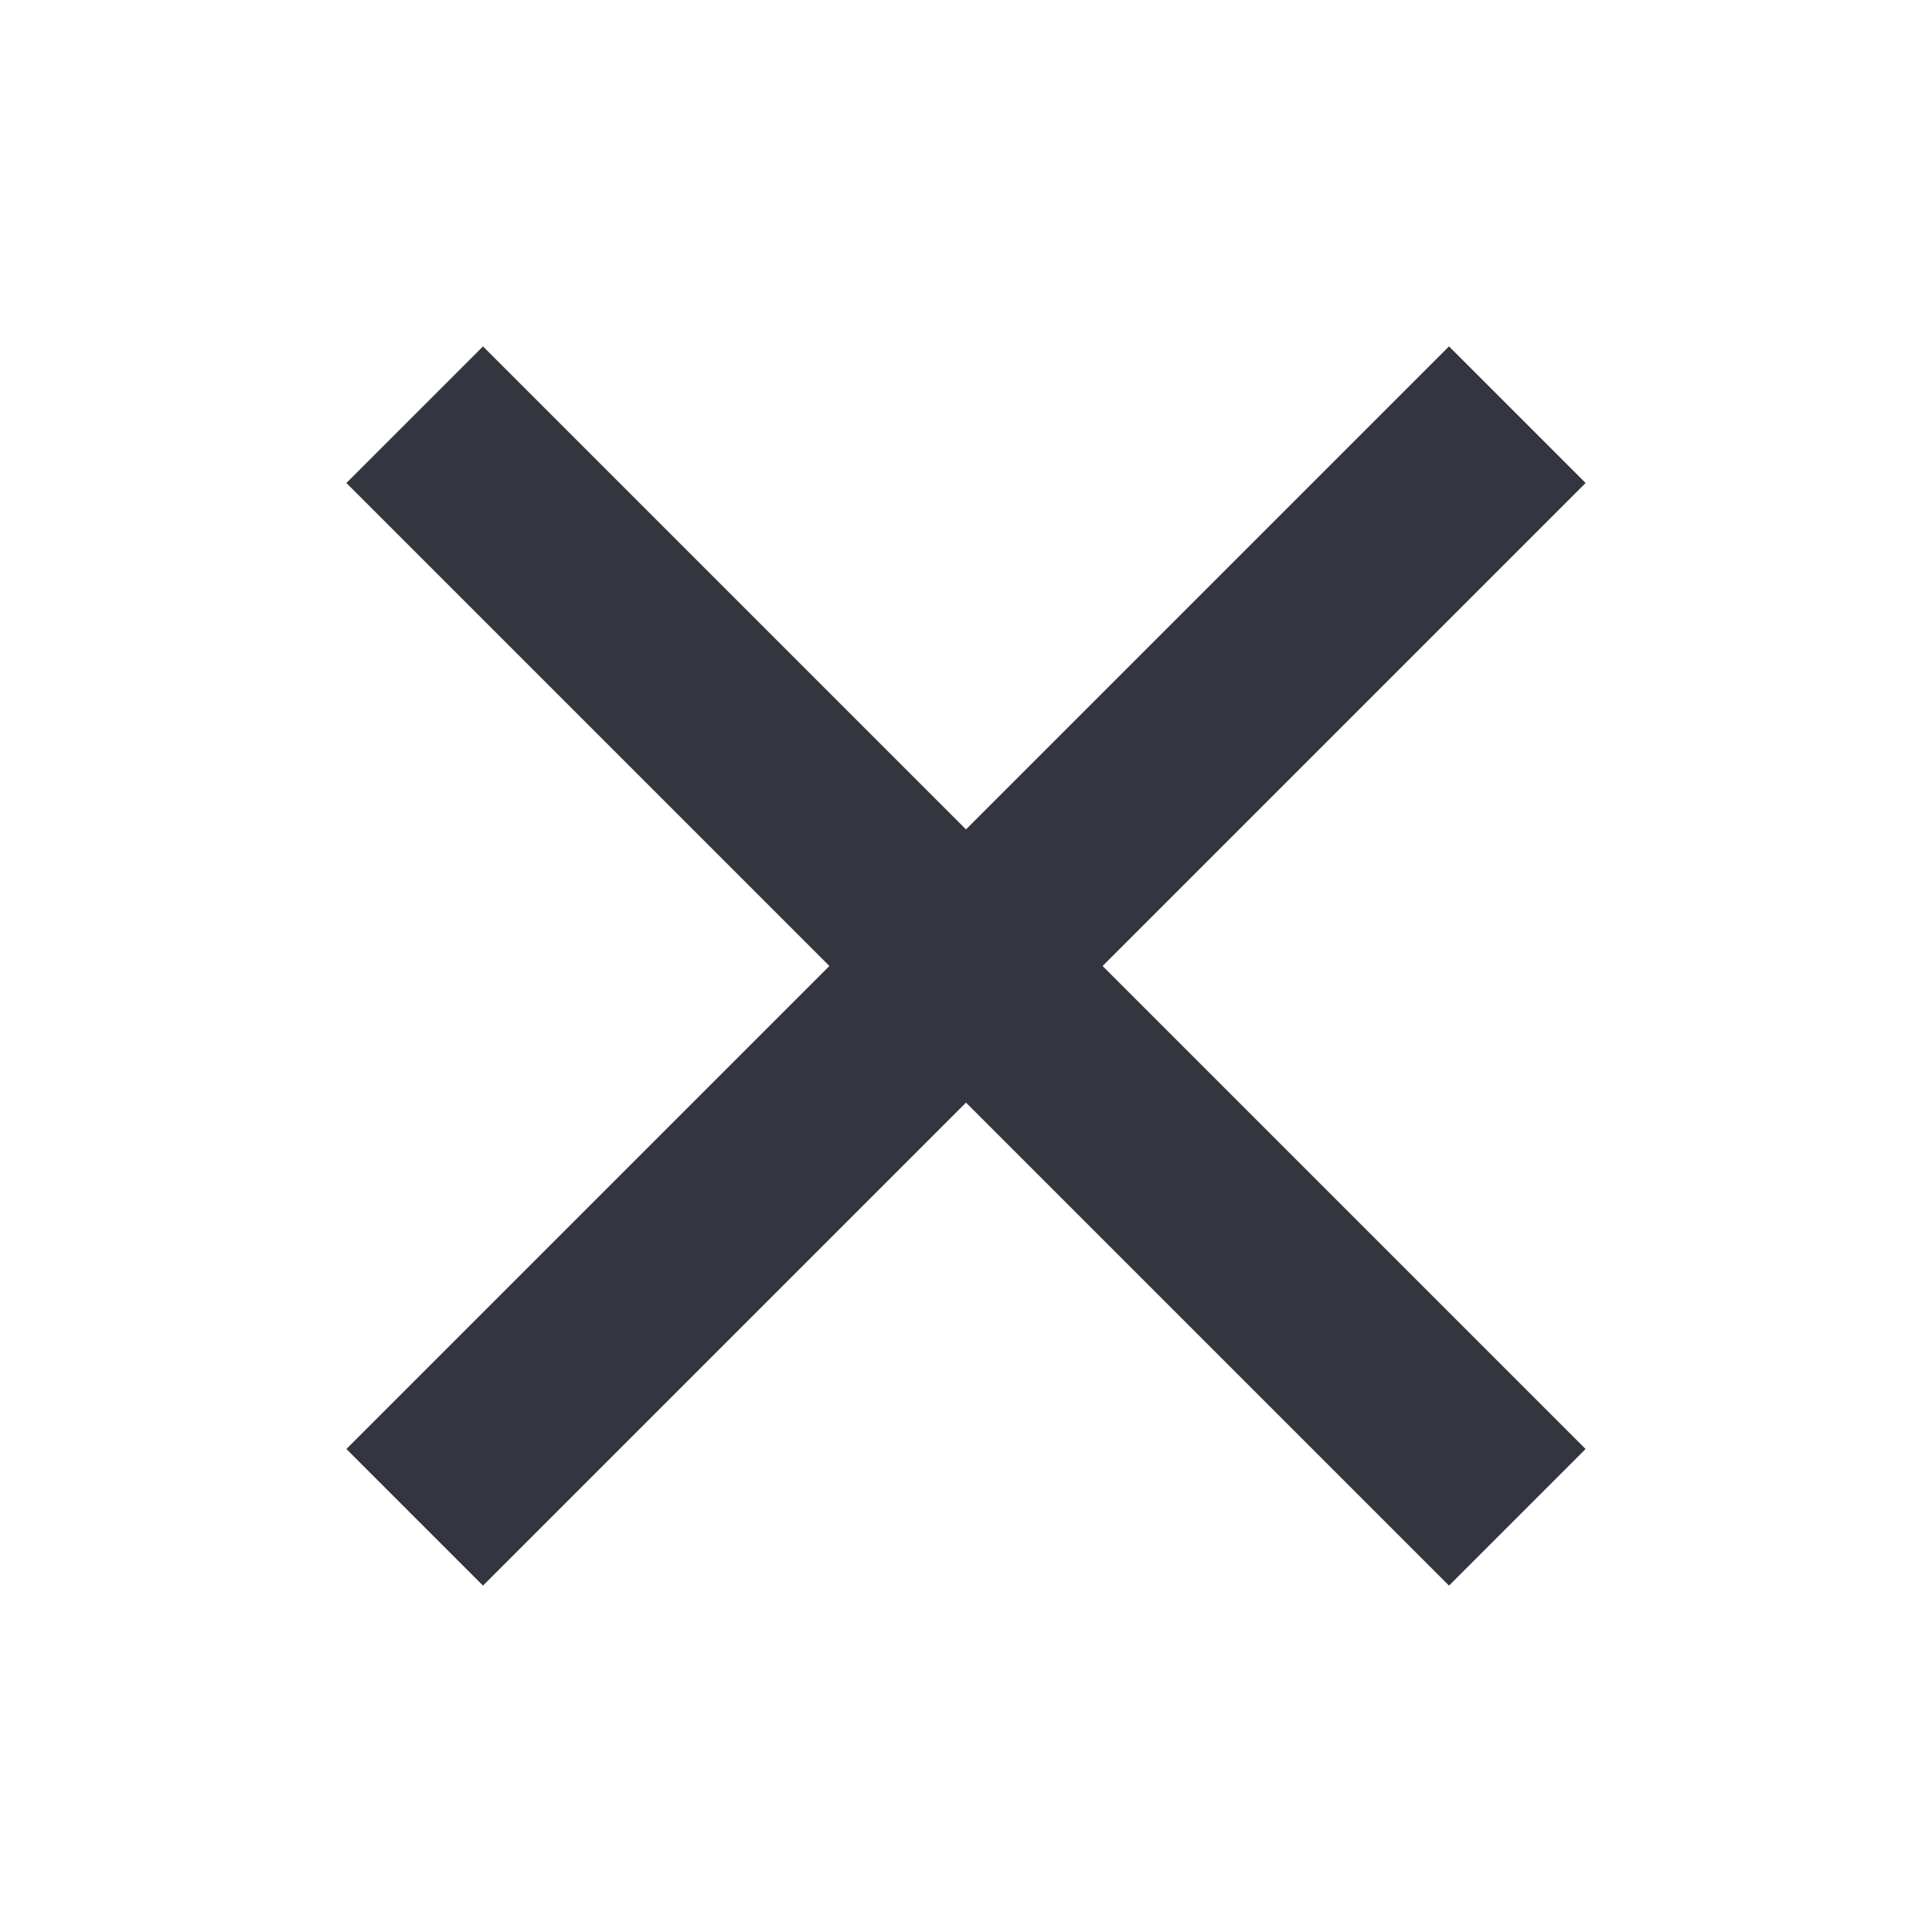 <svg width="20" height="20" viewBox="0 0 20 20" fill="none" xmlns="http://www.w3.org/2000/svg">
<path d="M15 5L5 15" stroke="#33363F" stroke-width="2" stroke-linecap="square" stroke-linejoin="round"/>
<path d="M5 5L15 15" stroke="#33363F" stroke-width="2" stroke-linecap="square" stroke-linejoin="round"/>
</svg>
